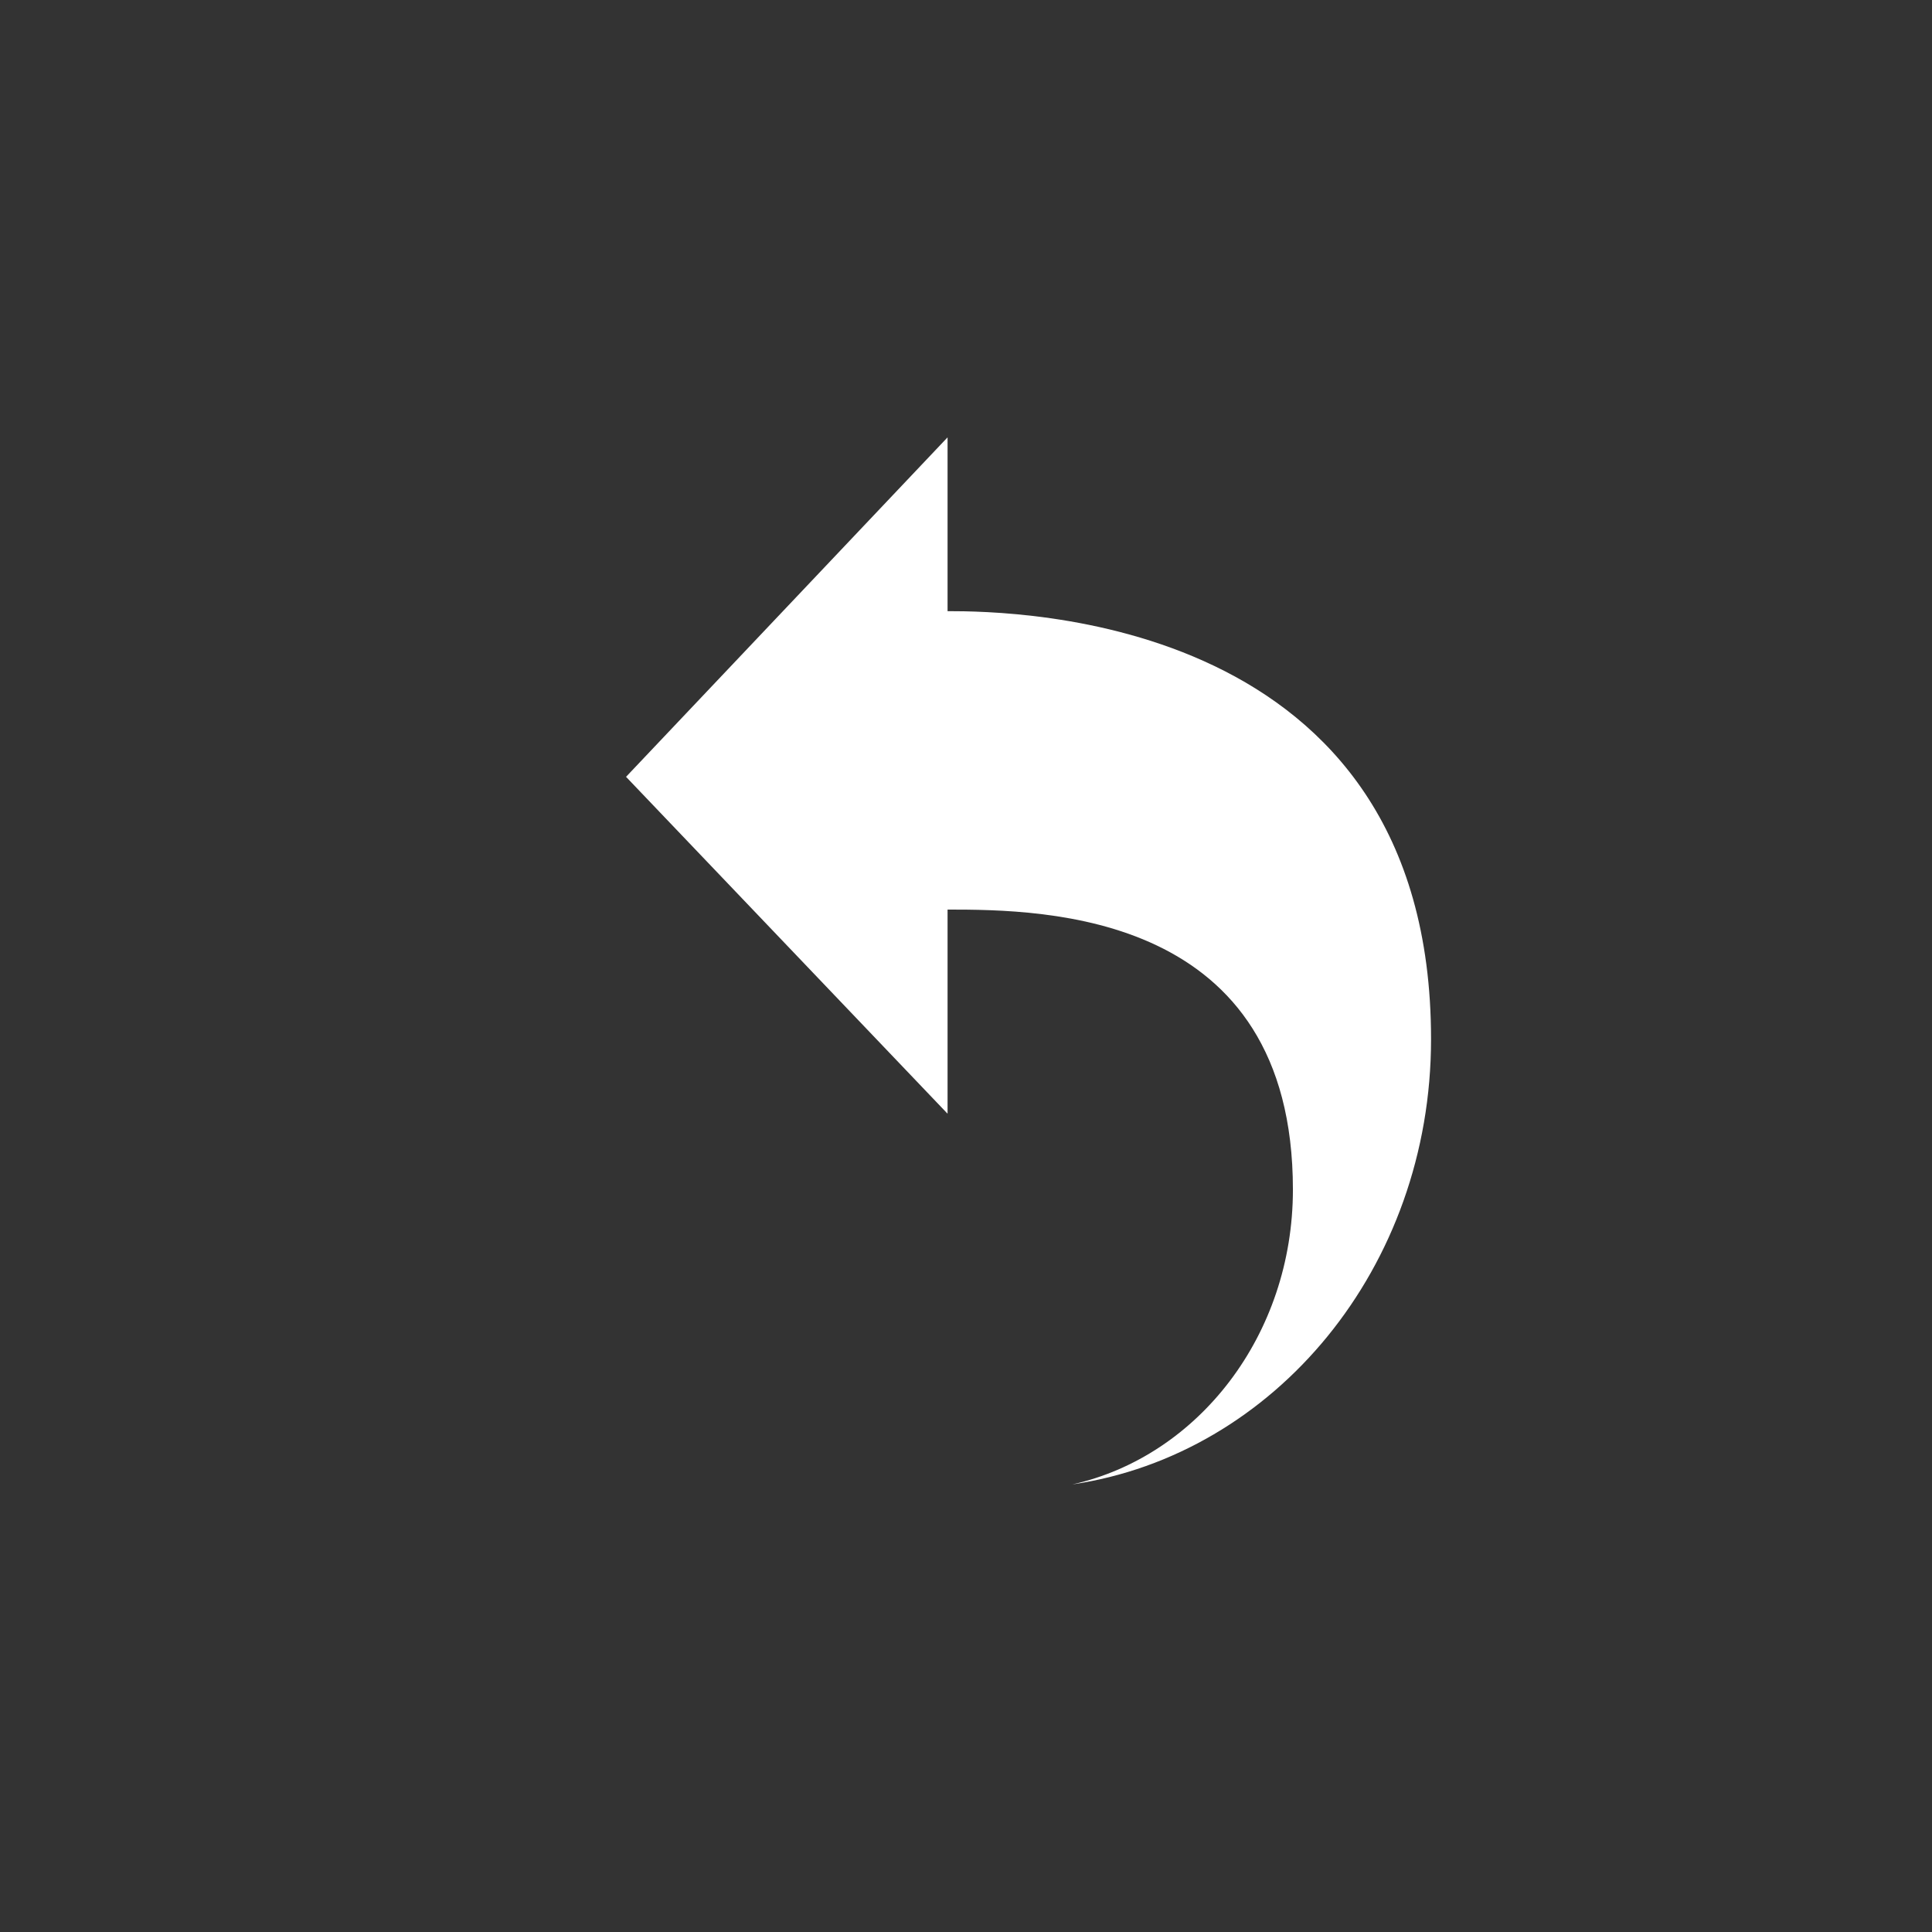 <?xml version="1.0" encoding="utf-8"?>
<!-- Generator: Adobe Illustrator 15.0.0, SVG Export Plug-In  -->
<!DOCTYPE svg PUBLIC "-//W3C//DTD SVG 1.1//EN" "http://www.w3.org/Graphics/SVG/1.1/DTD/svg11.dtd">
<svg version="1.1"
	 xmlns="http://www.w3.org/2000/svg" xmlns:xlink="http://www.w3.org/1999/xlink" xmlns:a="http://ns.adobe.com/AdobeSVGViewerExtensions/3.0/"
	 x="0px" y="0px" width="24px" height="24px" viewBox="-7.777 -5.433 24 24" enable-background="new -7.777 -5.433 24 24"
	 xml:space="preserve">
<rect x="-7.777" y="-5.433" width="24" height="24" fill="#333333" stroke="none"/>
<defs>
</defs>
<path fill-rule="evenodd" clip-rule="evenodd" fill="#FFFFFF" d="M0,4.217l3.994,4.185V5.866c1.21,0,4.29,0.029,4.29,3.479
	c0,1.807-1.177,3.313-2.74,3.662C8.057,12.636,10,10.314,10,7.476c0-5.272-5.173-5.317-6.006-5.317V0L0,4.217z"/>
</svg>
